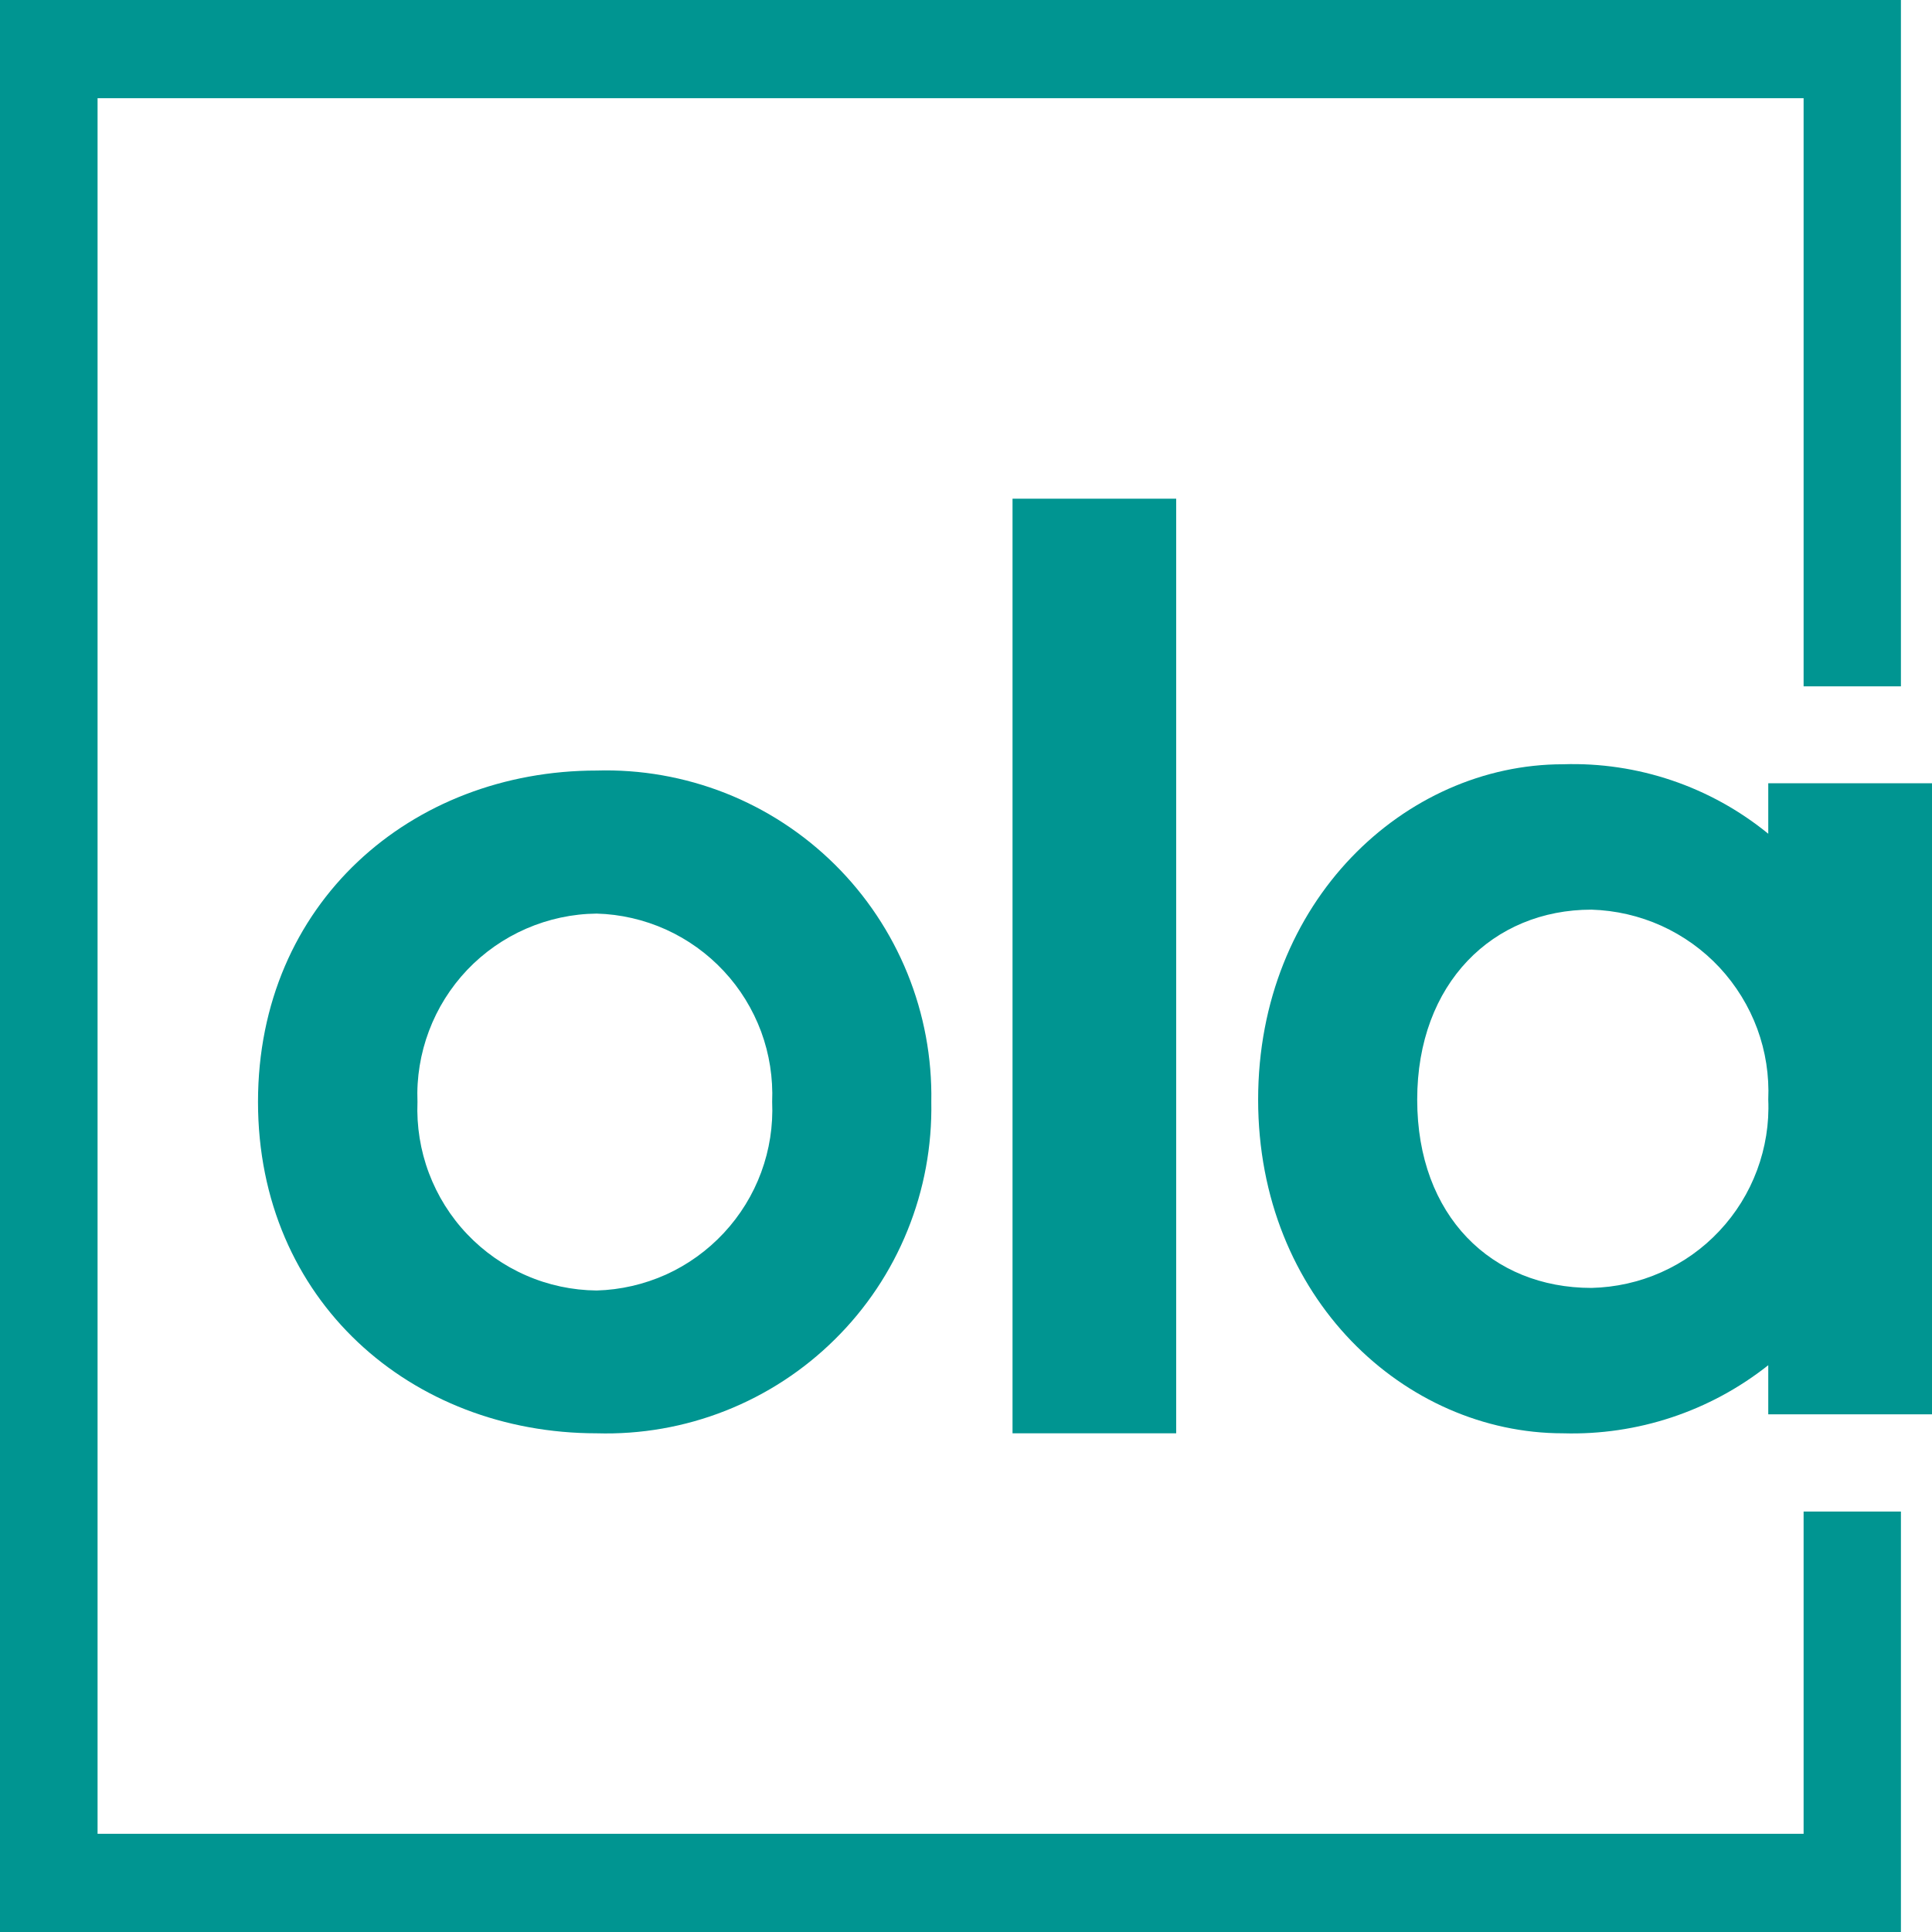 <svg width="24" height="24" viewBox="0 0 24 24" fill="none" xmlns="http://www.w3.org/2000/svg">
<path d="M23.614 24H0V0H23.614V8.526H22.405V1.22H1.212V22.78H22.405V18.777H23.614V24Z" fill="#009591"/>
<path d="M11.569 13.688C11.579 14.235 11.479 14.779 11.273 15.286C11.068 15.793 10.761 16.253 10.372 16.637C9.984 17.022 9.521 17.324 9.012 17.525C8.503 17.726 7.958 17.821 7.412 17.805C5.109 17.805 3.205 16.157 3.205 13.688C3.205 11.219 5.109 9.572 7.412 9.572C7.958 9.556 8.502 9.652 9.011 9.852C9.52 10.053 9.982 10.355 10.371 10.74C10.76 11.125 11.066 11.585 11.272 12.091C11.478 12.598 11.579 13.141 11.569 13.688ZM9.592 13.688C9.604 13.391 9.558 13.094 9.455 12.815C9.351 12.536 9.194 12.28 8.991 12.063C8.788 11.845 8.544 11.67 8.273 11.547C8.002 11.425 7.709 11.357 7.412 11.349C7.111 11.352 6.813 11.416 6.537 11.536C6.261 11.656 6.012 11.83 5.804 12.048C5.597 12.266 5.435 12.524 5.329 12.806C5.223 13.087 5.174 13.387 5.186 13.688C5.174 13.989 5.222 14.29 5.328 14.572C5.434 14.854 5.595 15.112 5.803 15.331C6.01 15.549 6.26 15.724 6.536 15.844C6.812 15.965 7.11 16.028 7.412 16.031C7.709 16.023 8.002 15.955 8.274 15.833C8.545 15.71 8.789 15.534 8.992 15.316C9.195 15.098 9.353 14.842 9.456 14.562C9.559 14.283 9.605 13.986 9.592 13.688Z" fill="#009591"/>
<path d="M12.578 17.805V6.195H14.611V17.805H12.578Z" fill="#009591"/>
<path d="M24 17.569H21.966V16.959C21.242 17.533 20.339 17.832 19.416 17.805C17.451 17.805 15.629 16.125 15.629 13.66C15.629 11.195 17.451 9.494 19.416 9.494C20.342 9.464 21.248 9.771 21.966 10.357V9.73H24V17.569ZM21.966 13.66C21.979 13.36 21.933 13.061 21.829 12.779C21.725 12.498 21.566 12.24 21.362 12.02C21.157 11.8 20.911 11.624 20.638 11.5C20.365 11.377 20.069 11.309 19.77 11.3C18.549 11.3 17.605 12.211 17.605 13.66C17.605 15.108 18.533 15.999 19.77 15.999C20.068 15.992 20.363 15.927 20.636 15.805C20.909 15.684 21.155 15.509 21.359 15.291C21.564 15.073 21.723 14.816 21.827 14.536C21.931 14.256 21.979 13.958 21.966 13.66Z" fill="#009591"/>
</svg>
